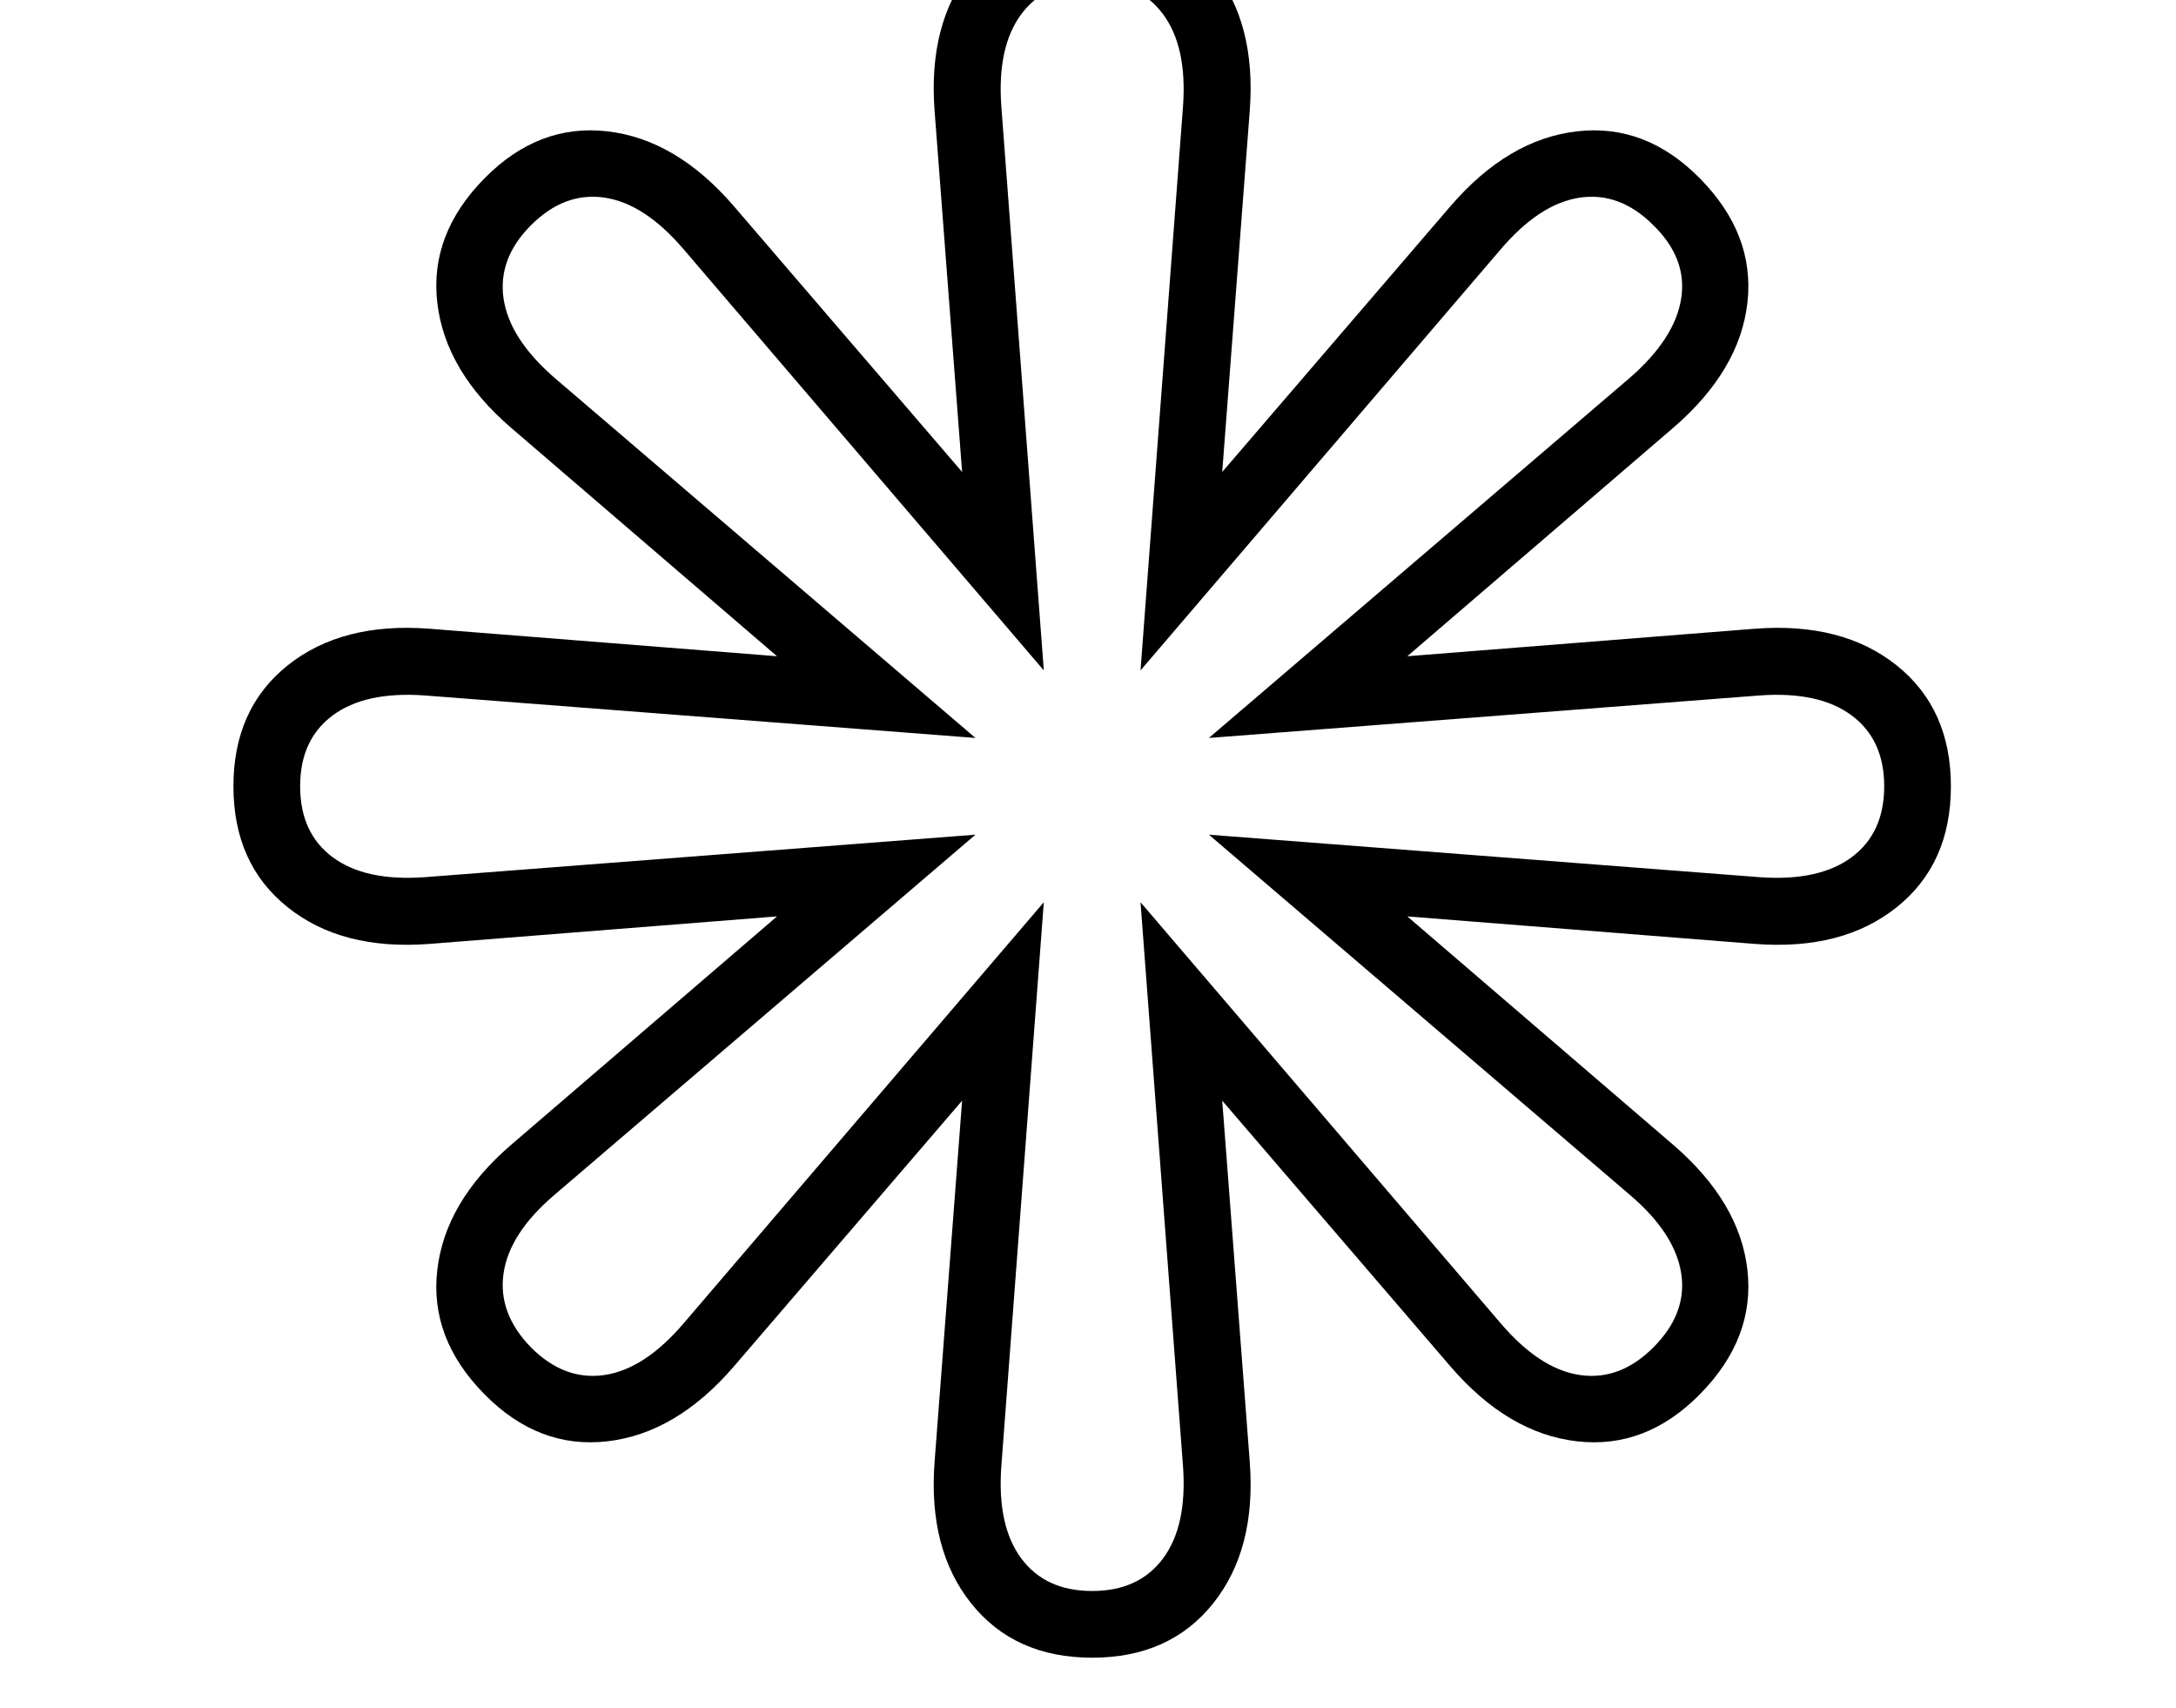 <svg xmlns="http://www.w3.org/2000/svg" viewBox="-10 0 2610 2048"><path d="M1300 1988q-93 0-145-65t-44-170l33-433-274 319q-69 80-151.5 89.5T571 1672q-66-67-56.5-149t88.5-150l319-274-417 33q-105 8-170-44t-65-145 65-145 170-44l417 33-319-274q-79-68-88.5-150T571 214q65-66 147.5-56.5T870 247l274 319-33-433q-8-105 44-170t145-65 145 65 44 170l-33 433 274-319q69-80 151.5-89.5T2029 214q66 67 57 148.5T1997 513l-319 274 417-33q105-8 170 44t65 145-65 145-170 44l-417-33 319 274q80 69 89 150.5t-57 148.5q-65 66-147.5 56.5T1730 1639l-274-319 33 433q8 105-44 170t-145 65zm0-80q56 0 85-39t24-110l-51-677 432 505q47 55 95 62t88-33q41-41 33.5-89t-61.5-94l-505-432 661 51q71 5 110-24t39-85-39-85-110-24l-661 51 505-432q54-47 61.5-95t-33.5-88q-40-40-88-33t-95 62l-432 505 51-677q5-71-24-110t-85-39-85 39-24 110l51 677-432-505q-47-55-95-62t-88 33-33 88 61 95l505 432-661-51q-71-5-110 24t-39 85 39 85 110 24l661-51-505 432q-54 46-61 94t33 89q40 40 88 33t95-62l432-505-51 677q-5 71 24 110t85 39z"/></svg>